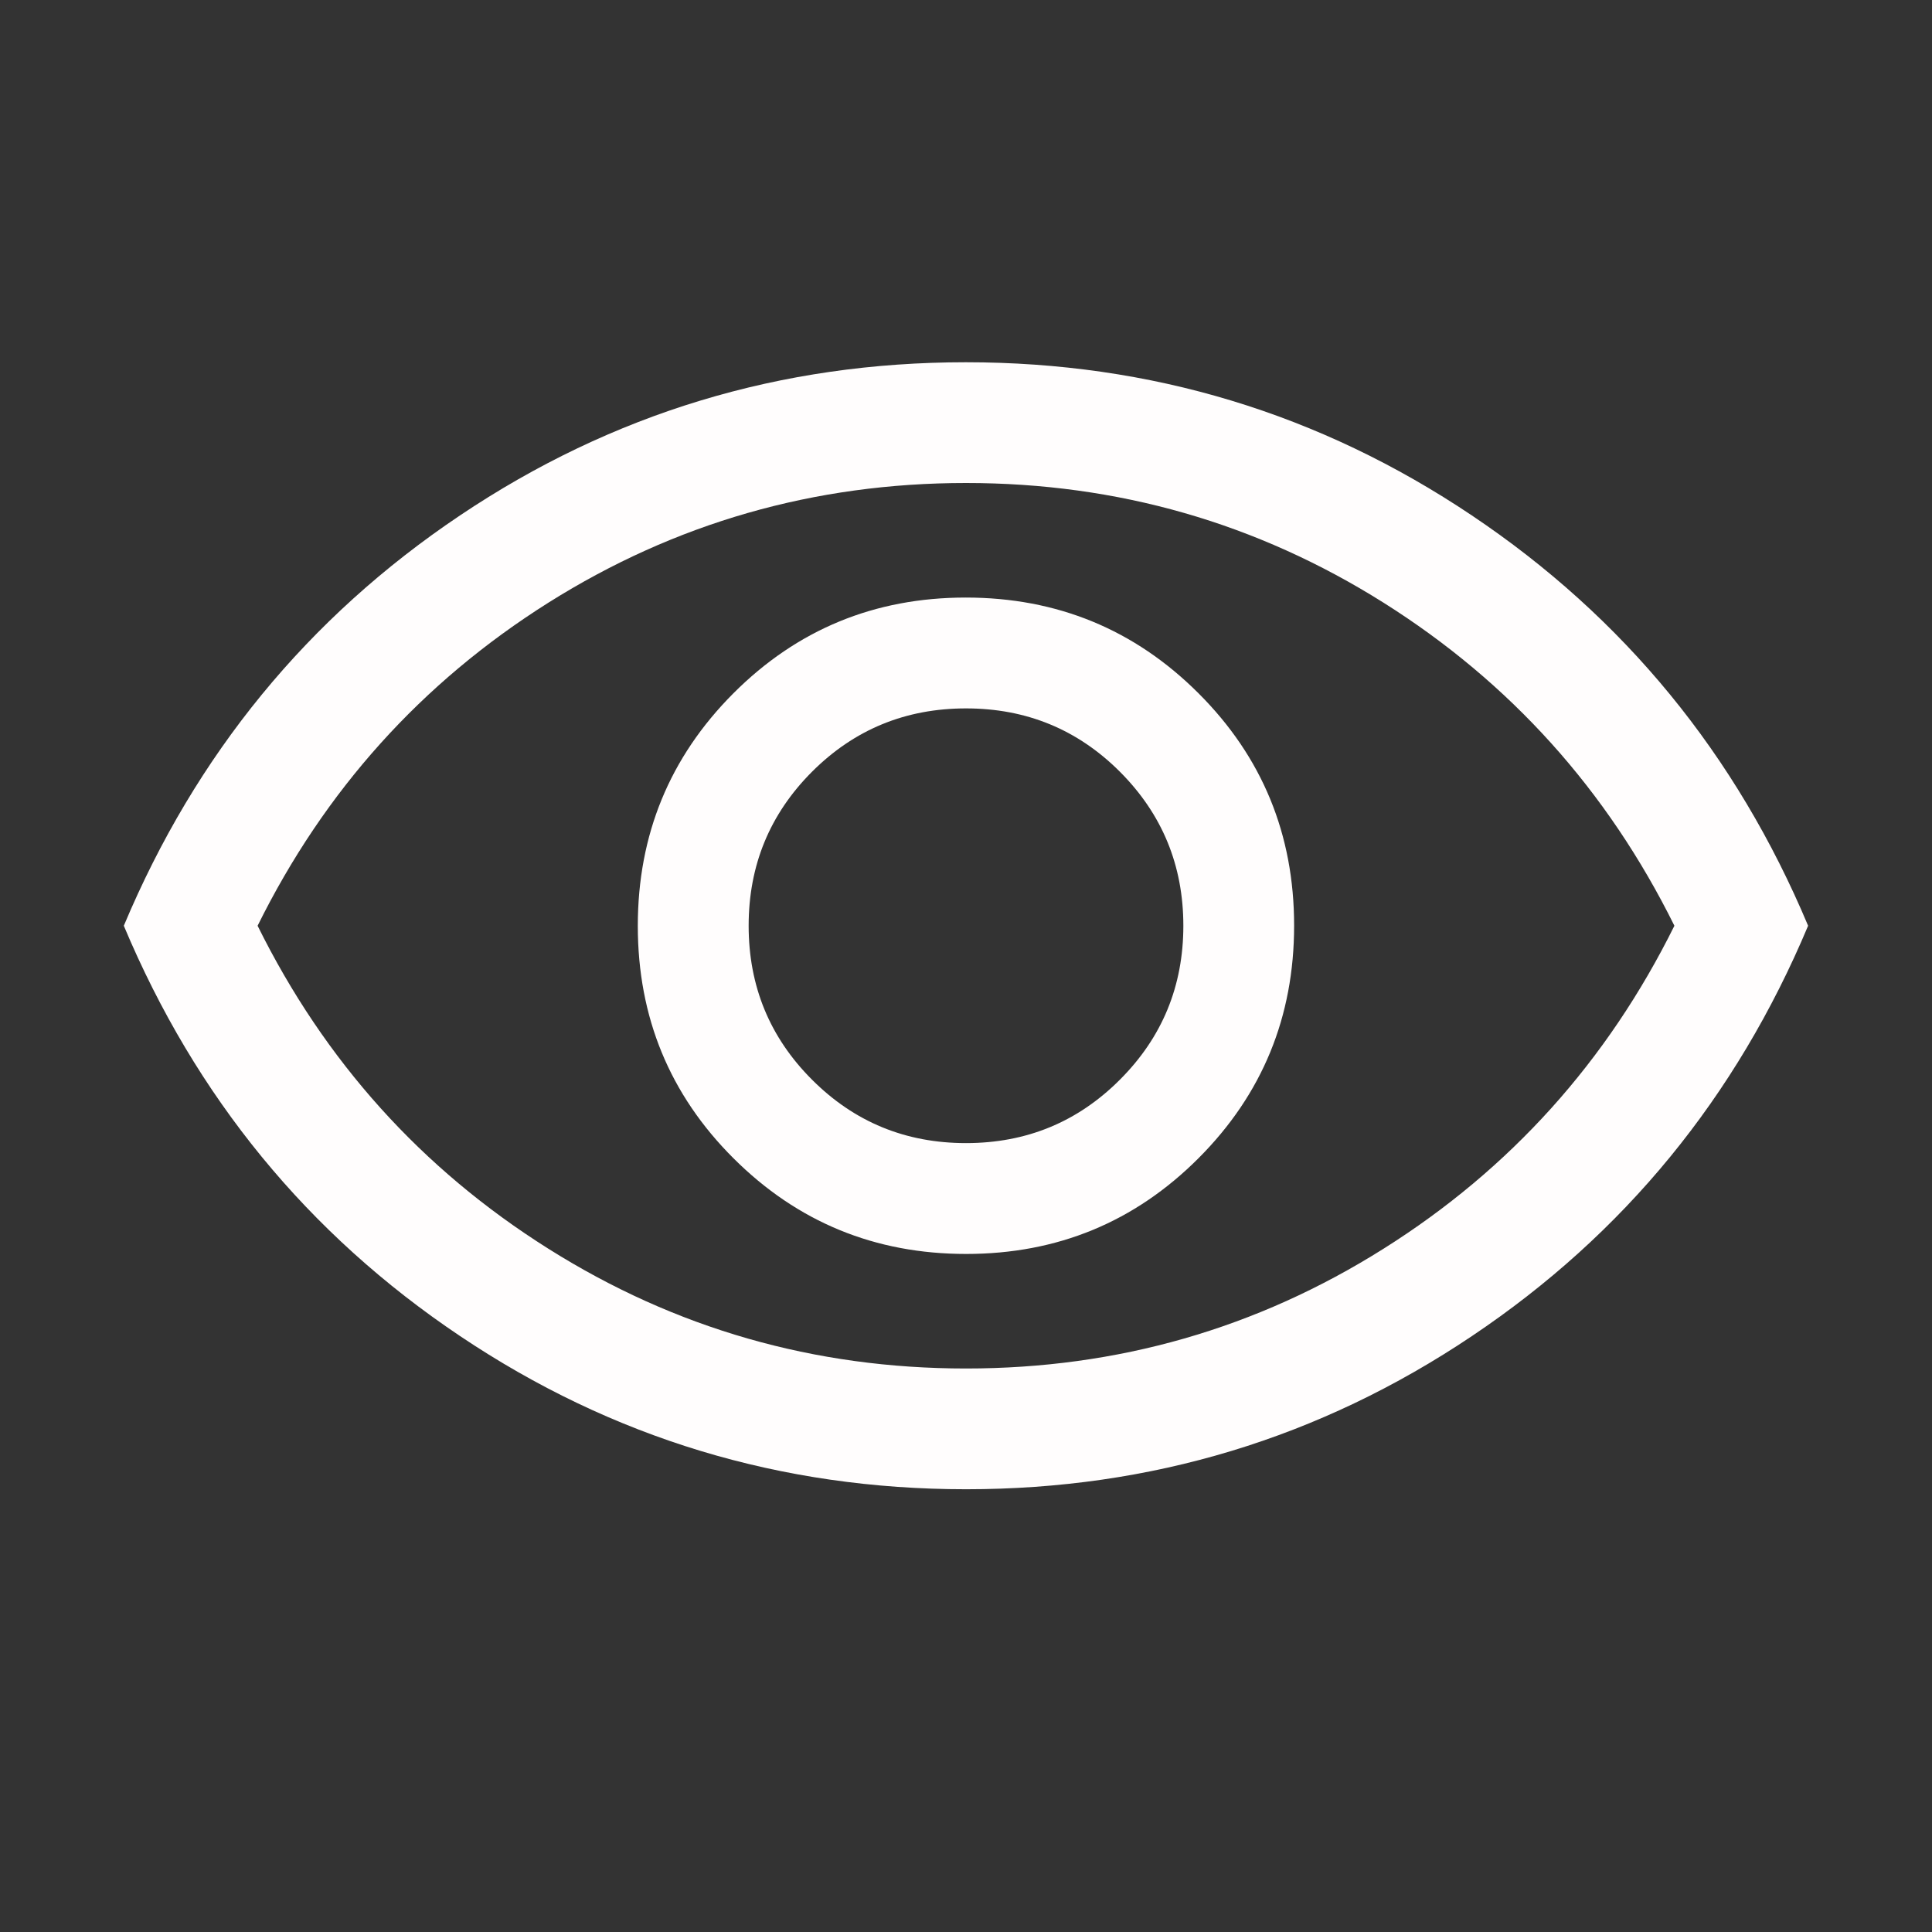 <svg width="24" height="24" viewBox="0 0 24 24" fill="none" xmlns="http://www.w3.org/2000/svg">
<rect x="0" y="0" width="24" height="24" fill="#333333" stroke="none"/>
<mask id="mask0_2144_42488" style="mask-type:alpha" maskUnits="userSpaceOnUse" x="0" y="0" width="24" height="24">
<rect width="24" height="24" fill="#D9D9D9"/>
</mask>
<g mask="url(#mask0_2144_42488)">
<path d="M12.002 15.577C13.135 15.577 14.097 15.18 14.889 14.387C15.681 13.594 16.076 12.631 16.076 11.498C16.076 10.365 15.68 9.402 14.887 8.611C14.094 7.819 13.13 7.423 11.997 7.423C10.864 7.423 9.902 7.82 9.11 8.613C8.319 9.406 7.923 10.369 7.923 11.502C7.923 12.635 8.319 13.598 9.112 14.389C9.906 15.181 10.869 15.577 12.002 15.577ZM12 14.2C11.25 14.2 10.612 13.938 10.087 13.412C9.562 12.887 9.3 12.25 9.3 11.5C9.3 10.75 9.562 10.113 10.087 9.587C10.612 9.062 11.25 8.8 12 8.8C12.75 8.8 13.387 9.062 13.912 9.587C14.437 10.113 14.7 10.75 14.7 11.5C14.7 12.25 14.437 12.887 13.912 13.412C13.387 13.938 12.75 14.2 12 14.2ZM12.001 18.5C9.701 18.5 7.606 17.866 5.715 16.597C3.824 15.329 2.432 13.63 1.538 11.5C2.432 9.37 3.824 7.671 5.714 6.403C7.604 5.134 9.699 4.5 11.998 4.5C14.298 4.5 16.393 5.134 18.284 6.403C20.175 7.671 21.567 9.37 22.461 11.5C21.567 13.63 20.176 15.329 18.285 16.597C16.395 17.866 14.301 18.5 12.001 18.5ZM12 17C13.883 17 15.612 16.504 17.187 15.512C18.762 14.521 19.966 13.183 20.8 11.5C19.966 9.817 18.762 8.479 17.187 7.487C15.612 6.496 13.883 6 12 6C10.116 6 8.387 6.496 6.812 7.487C5.237 8.479 4.033 9.817 3.2 11.5C4.033 13.183 5.237 14.521 6.812 15.512C8.387 16.504 10.116 17 12 17Z" fill="#fffdfd"/>
</g>
</svg>
